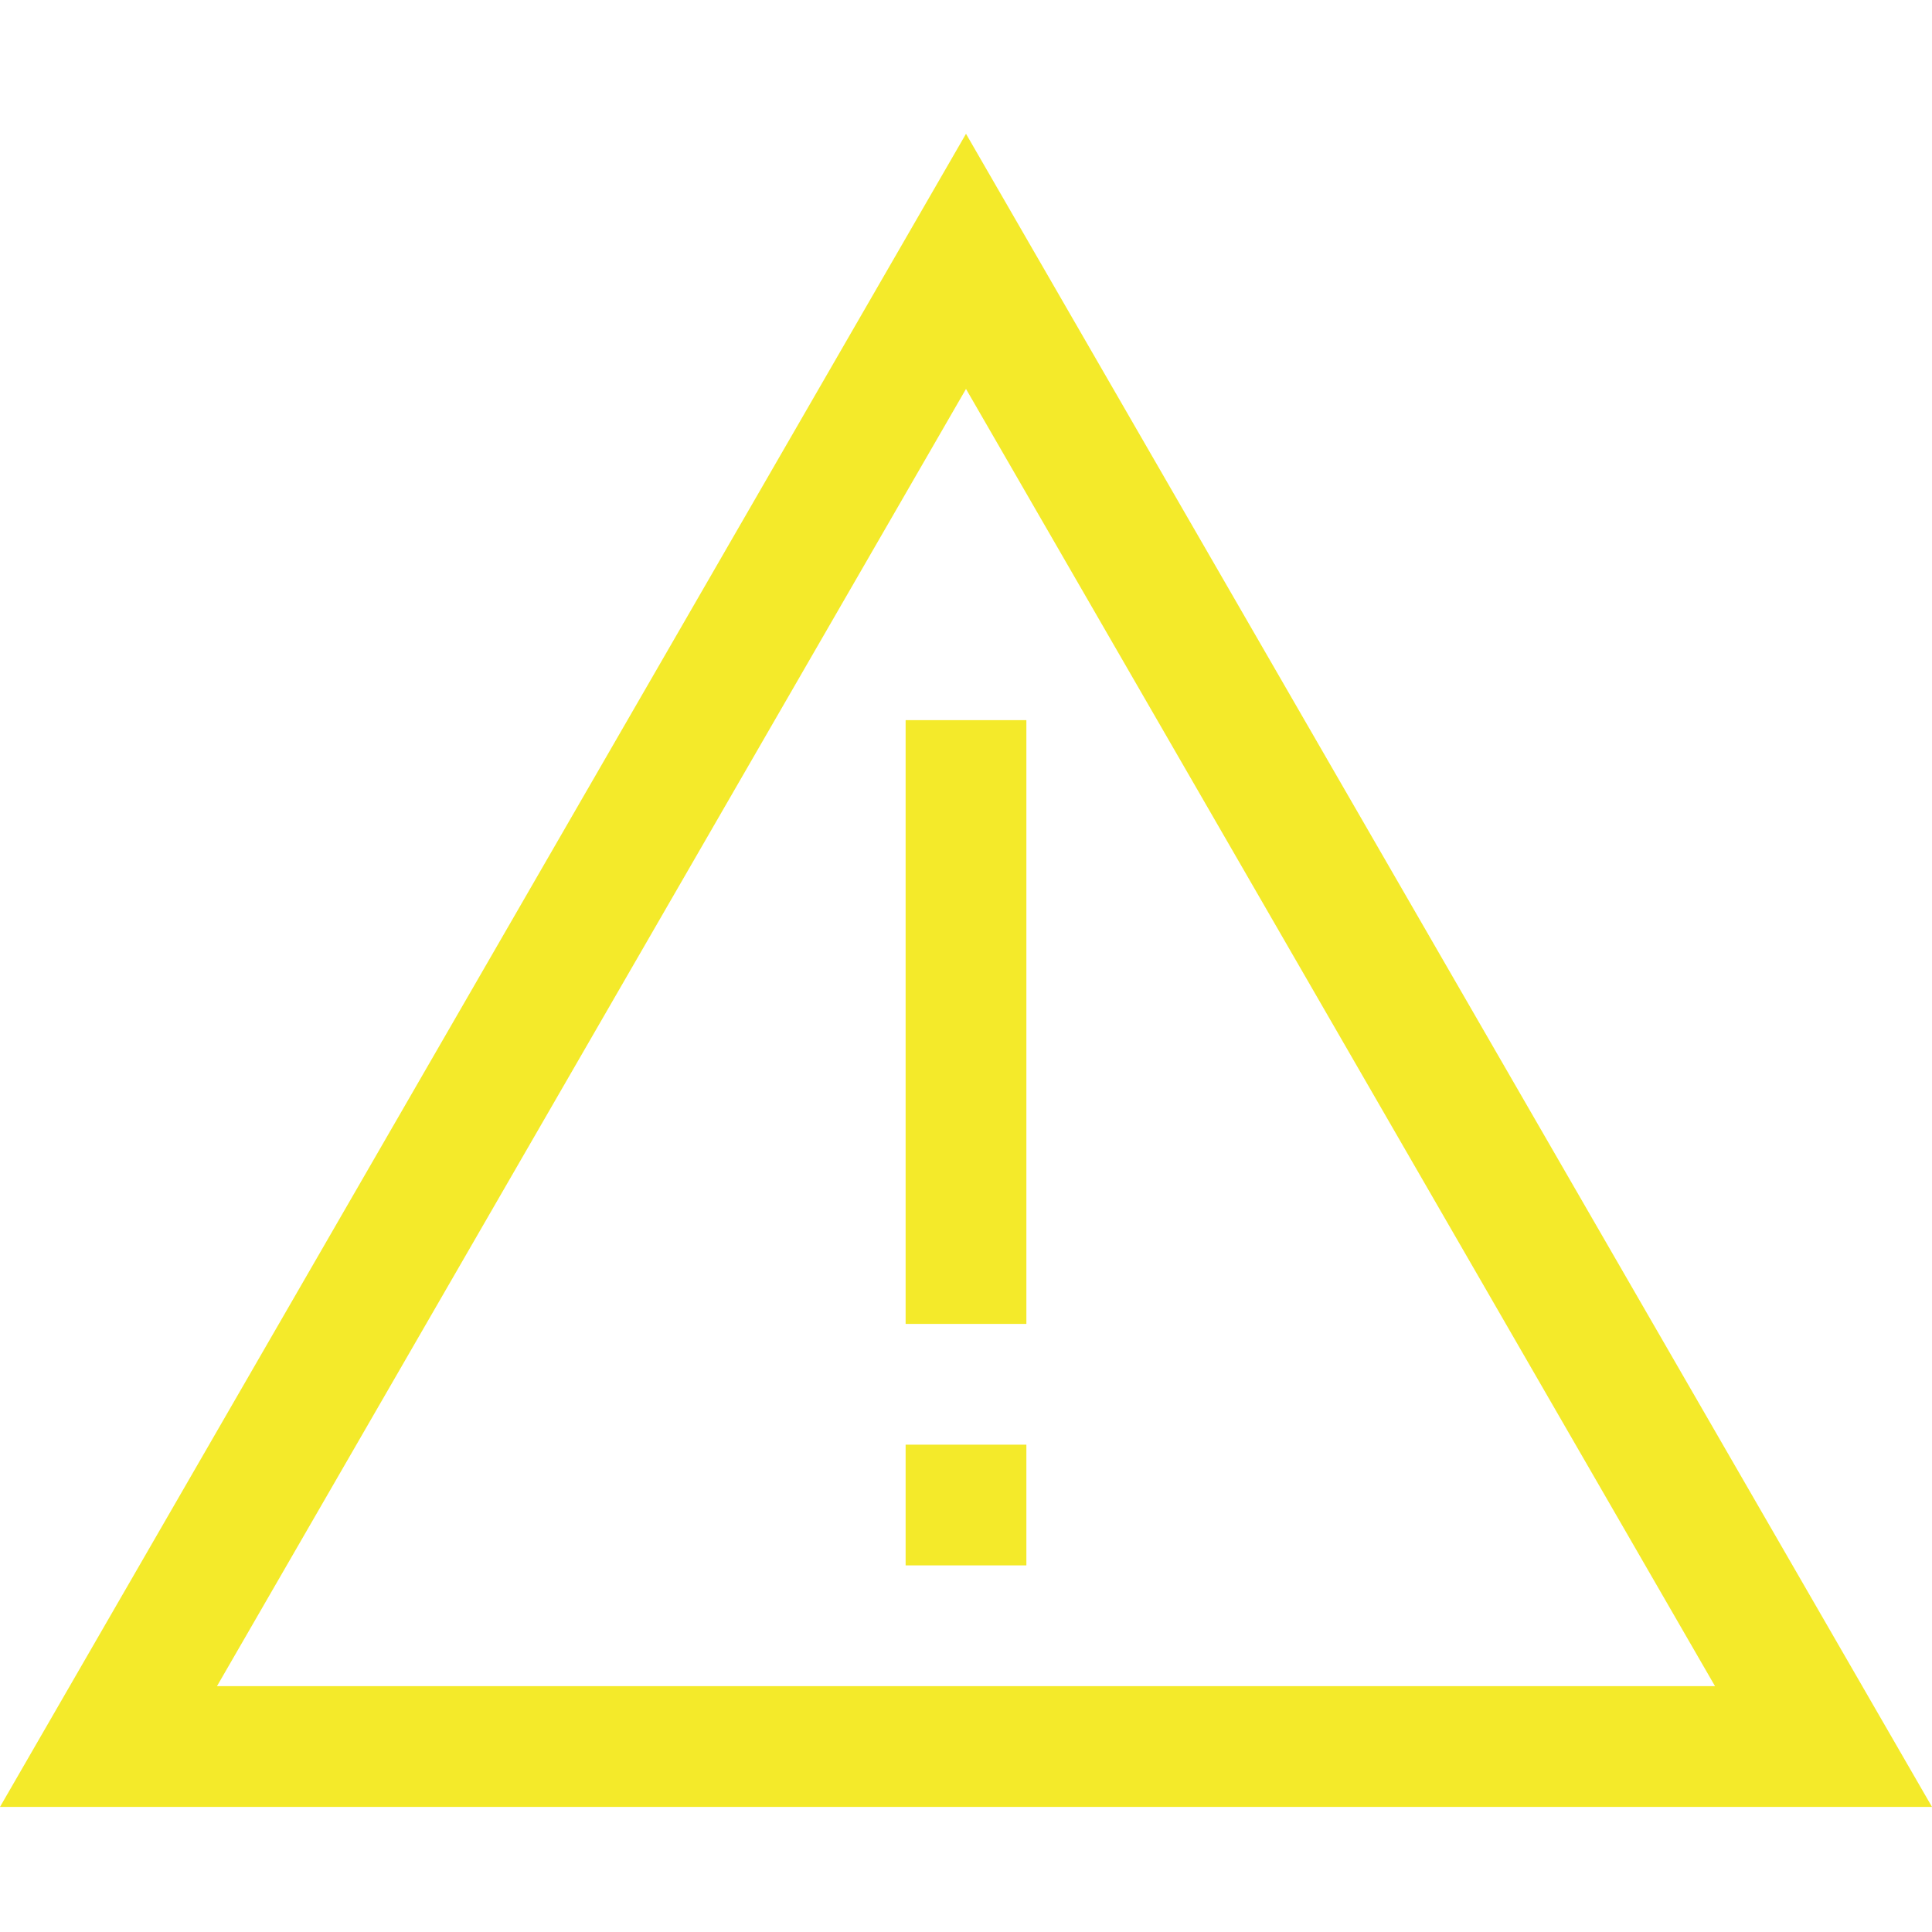 <?xml version="1.0" standalone="no"?><!DOCTYPE svg PUBLIC "-//W3C//DTD SVG 1.1//EN" "http://www.w3.org/Graphics/SVG/1.1/DTD/svg11.dtd"><svg t="1569029978668" class="icon" viewBox="0 0 1024 1024" version="1.1" xmlns="http://www.w3.org/2000/svg" p-id="1130" width="32" height="32" xmlns:xlink="http://www.w3.org/1999/xlink"><defs><style type="text/css"></style></defs><path d="M512 206.144l396.992 687.552L115.008 893.696 512 206.144M512 70.912 0 957.696l1024 0L512 70.912 512 70.912 512 70.912zM512 66.304M480 381.696l64 0 0 320-64 0L480 381.696 480 381.696zM544 765.696l0 64-64 0 0-64M480 765.696" p-id="1131" fill="#f4ea2a"></path></svg>